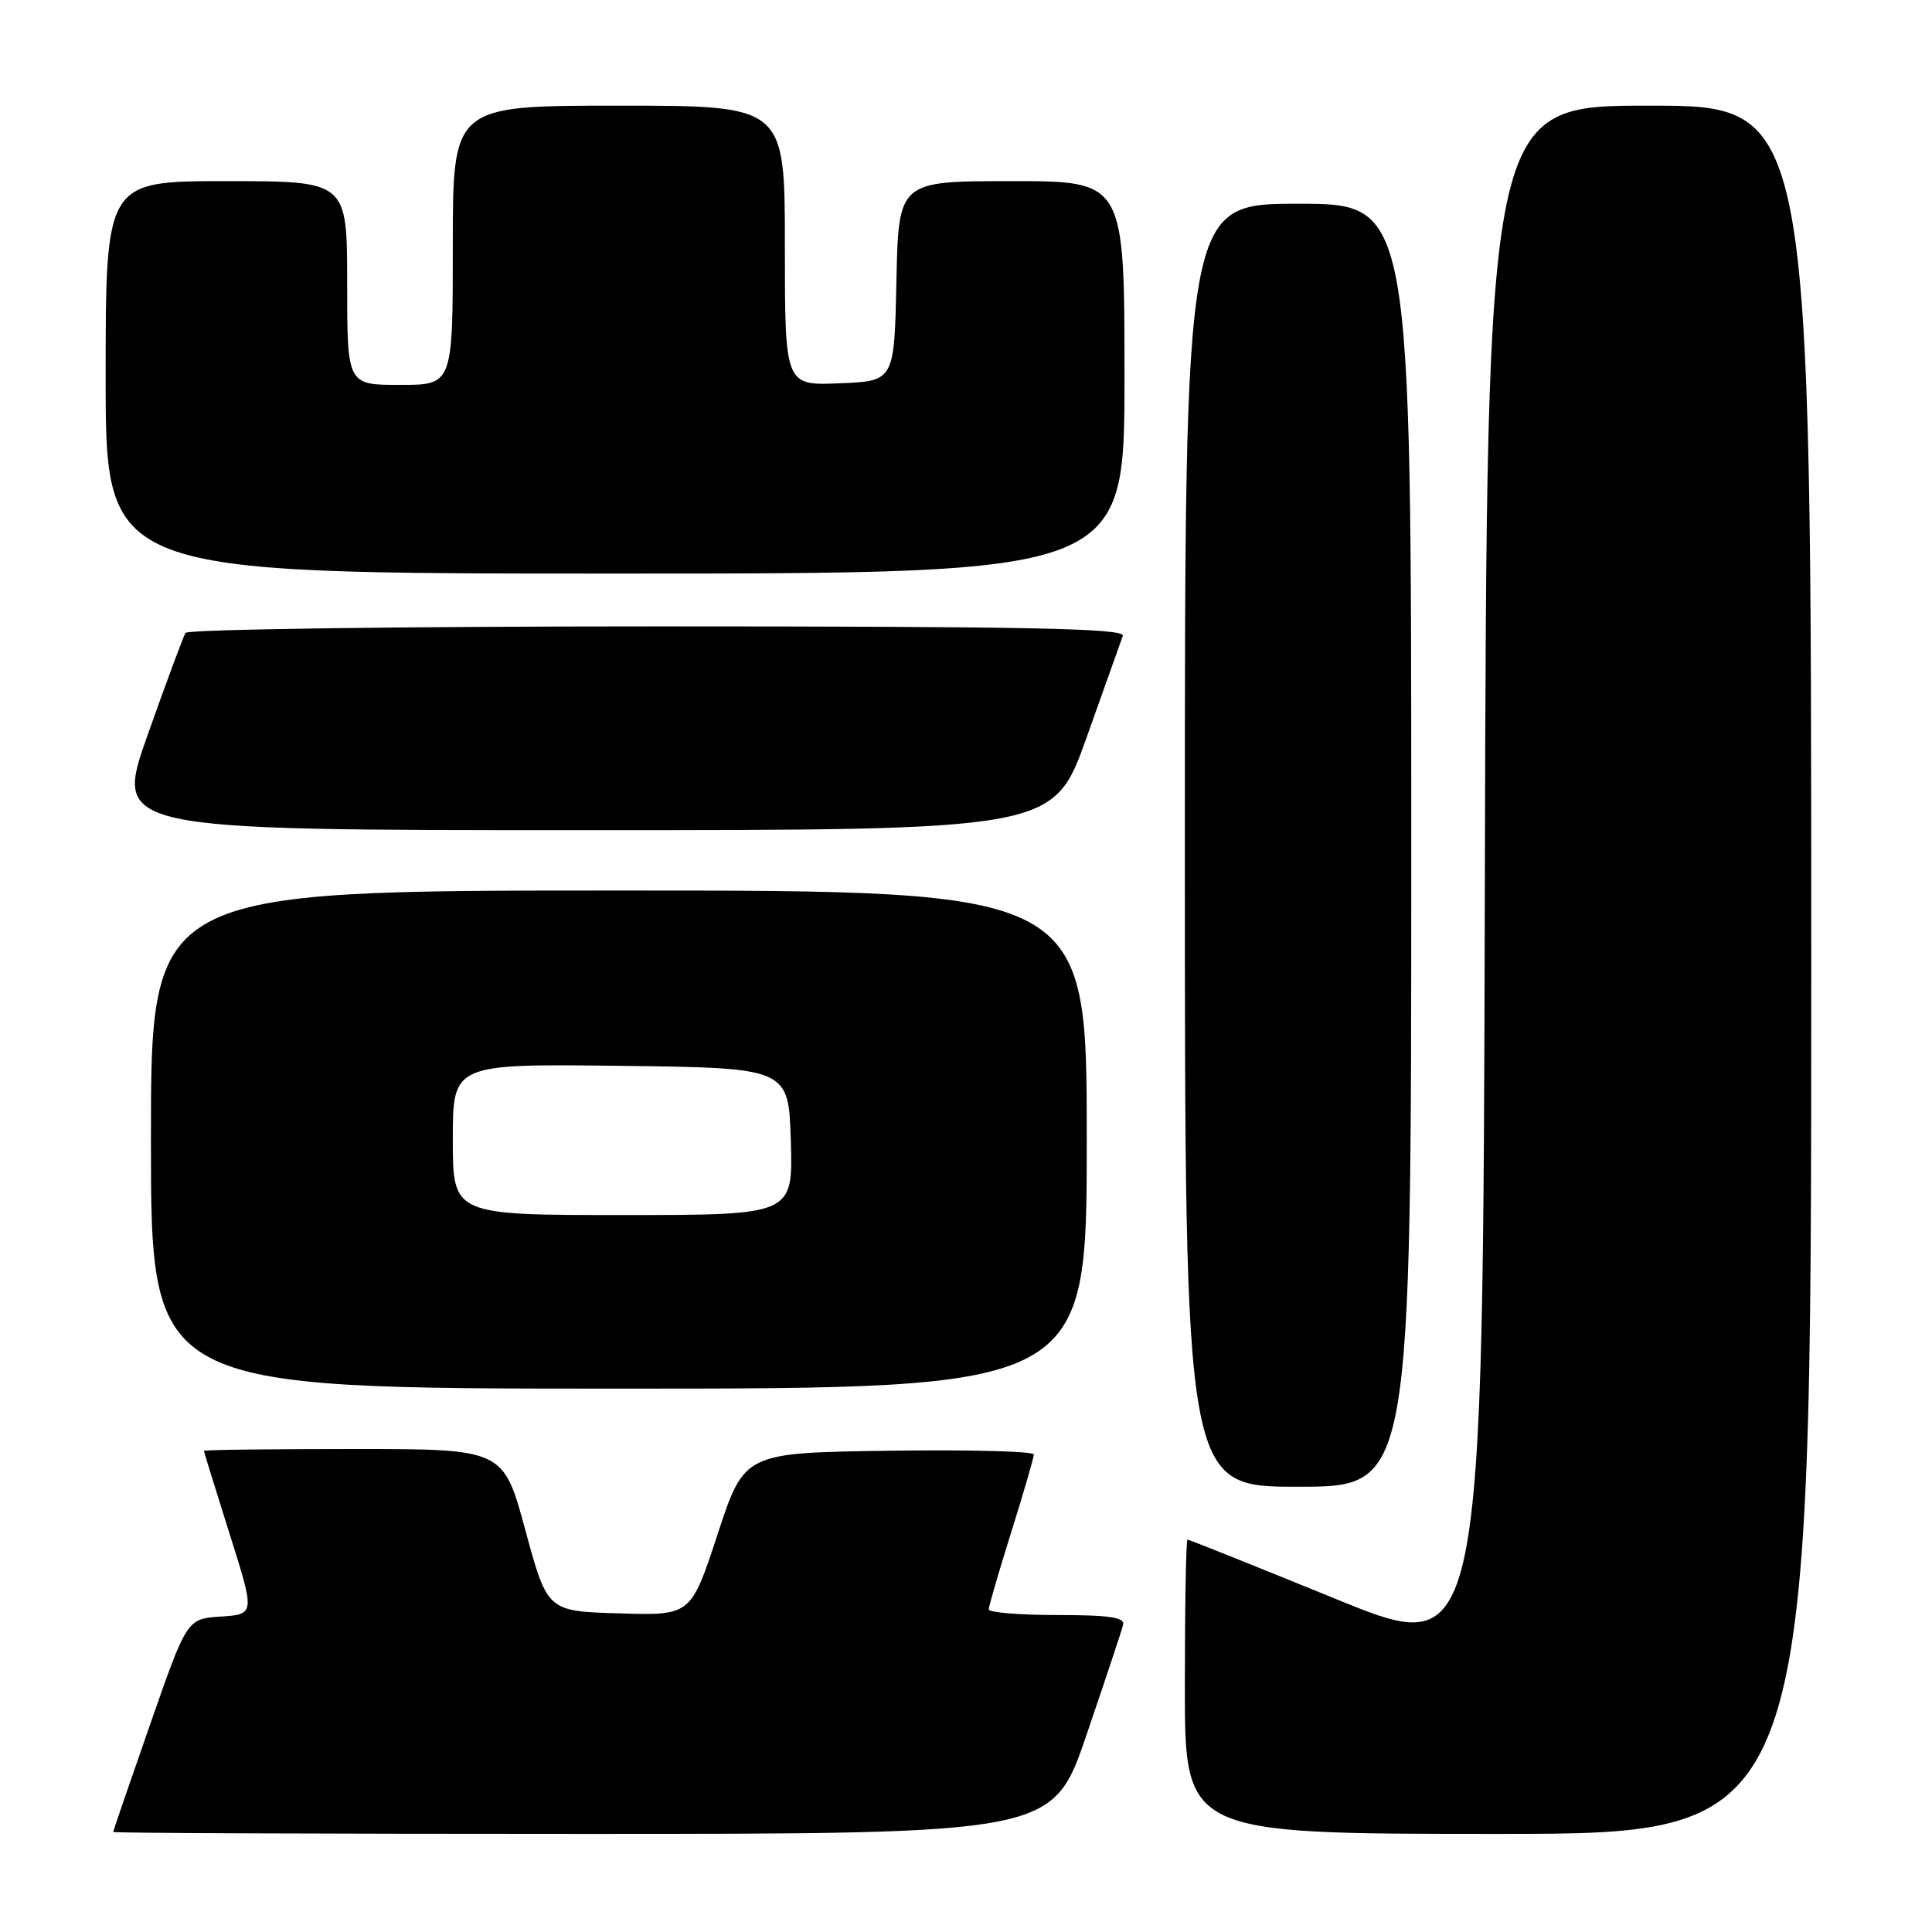 <?xml version="1.0" encoding="UTF-8" standalone="no"?>
<!DOCTYPE svg PUBLIC "-//W3C//DTD SVG 1.1//EN" "http://www.w3.org/Graphics/SVG/1.1/DTD/svg11.dtd" >
<svg xmlns="http://www.w3.org/2000/svg" xmlns:xlink="http://www.w3.org/1999/xlink" version="1.1" viewBox="0 0 256 256">
 <g >
 <path fill="currentColor"
d=" M 144.00 229.79 C 146.48 222.52 148.65 216.00 148.82 215.29 C 149.07 214.31 146.98 214.00 140.07 214.00 C 135.08 214.00 131.01 213.66 131.01 213.25 C 131.02 212.84 132.36 208.22 134.00 203.00 C 135.64 197.78 136.98 193.15 136.99 192.73 C 136.99 192.30 128.37 192.08 117.82 192.23 C 98.63 192.50 98.63 192.50 95.09 203.28 C 91.55 214.07 91.55 214.07 82.04 213.78 C 72.53 213.50 72.53 213.50 69.61 202.75 C 66.70 192.00 66.70 192.00 46.85 192.00 C 35.93 192.00 27.01 192.11 27.02 192.25 C 27.03 192.39 28.55 197.31 30.41 203.20 C 33.79 213.90 33.79 213.90 29.28 214.20 C 24.77 214.50 24.77 214.50 19.89 228.50 C 17.20 236.20 15.00 242.61 15.00 242.75 C 15.00 242.89 43.01 243.00 77.25 243.00 C 139.51 243.00 139.51 243.00 144.00 229.79 Z  M 240.00 128.50 C 240.00 14.00 240.00 14.00 218.50 14.00 C 197.01 14.00 197.01 14.00 196.75 116.91 C 196.50 219.83 196.50 219.83 177.10 211.91 C 166.44 207.56 157.55 204.00 157.35 204.00 C 157.16 204.00 157.00 212.78 157.00 223.50 C 157.00 243.00 157.00 243.00 198.50 243.00 C 240.00 243.00 240.00 243.00 240.00 128.50 Z  M 187.00 112.00 C 187.00 27.00 187.00 27.00 172.00 27.00 C 157.00 27.00 157.00 27.00 157.00 112.00 C 157.00 197.00 157.00 197.00 172.00 197.00 C 187.00 197.00 187.00 197.00 187.00 112.00 Z  M 144.00 151.00 C 144.00 118.00 144.00 118.00 82.00 118.00 C 20.00 118.00 20.00 118.00 20.00 151.00 C 20.00 184.00 20.00 184.00 82.00 184.00 C 144.00 184.00 144.00 184.00 144.00 151.00 Z  M 143.97 97.75 C 146.37 91.01 148.54 84.94 148.78 84.25 C 149.12 83.26 136.37 83.00 87.17 83.00 C 53.04 83.00 24.88 83.39 24.58 83.86 C 24.29 84.34 22.03 90.41 19.57 97.36 C 15.09 110.00 15.09 110.00 77.34 110.00 C 139.59 110.00 139.59 110.00 143.97 97.75 Z  M 149.00 50.00 C 149.00 24.00 149.00 24.00 134.03 24.00 C 119.06 24.00 119.06 24.00 118.78 37.25 C 118.50 50.50 118.50 50.50 111.25 50.79 C 104.00 51.09 104.00 51.09 104.00 32.54 C 104.00 14.00 104.00 14.00 82.00 14.00 C 60.00 14.00 60.00 14.00 60.00 32.50 C 60.00 51.00 60.00 51.00 53.00 51.00 C 46.00 51.00 46.00 51.00 46.00 37.50 C 46.00 24.00 46.00 24.00 30.00 24.00 C 14.00 24.00 14.00 24.00 14.00 50.00 C 14.00 76.00 14.00 76.00 81.50 76.00 C 149.00 76.00 149.00 76.00 149.00 50.00 Z  M 60.00 150.98 C 60.00 140.96 60.00 140.96 82.25 141.23 C 104.50 141.50 104.50 141.50 104.79 151.25 C 105.07 161.00 105.07 161.00 82.54 161.00 C 60.00 161.00 60.00 161.00 60.00 150.98 Z "/>
</g>
</svg>